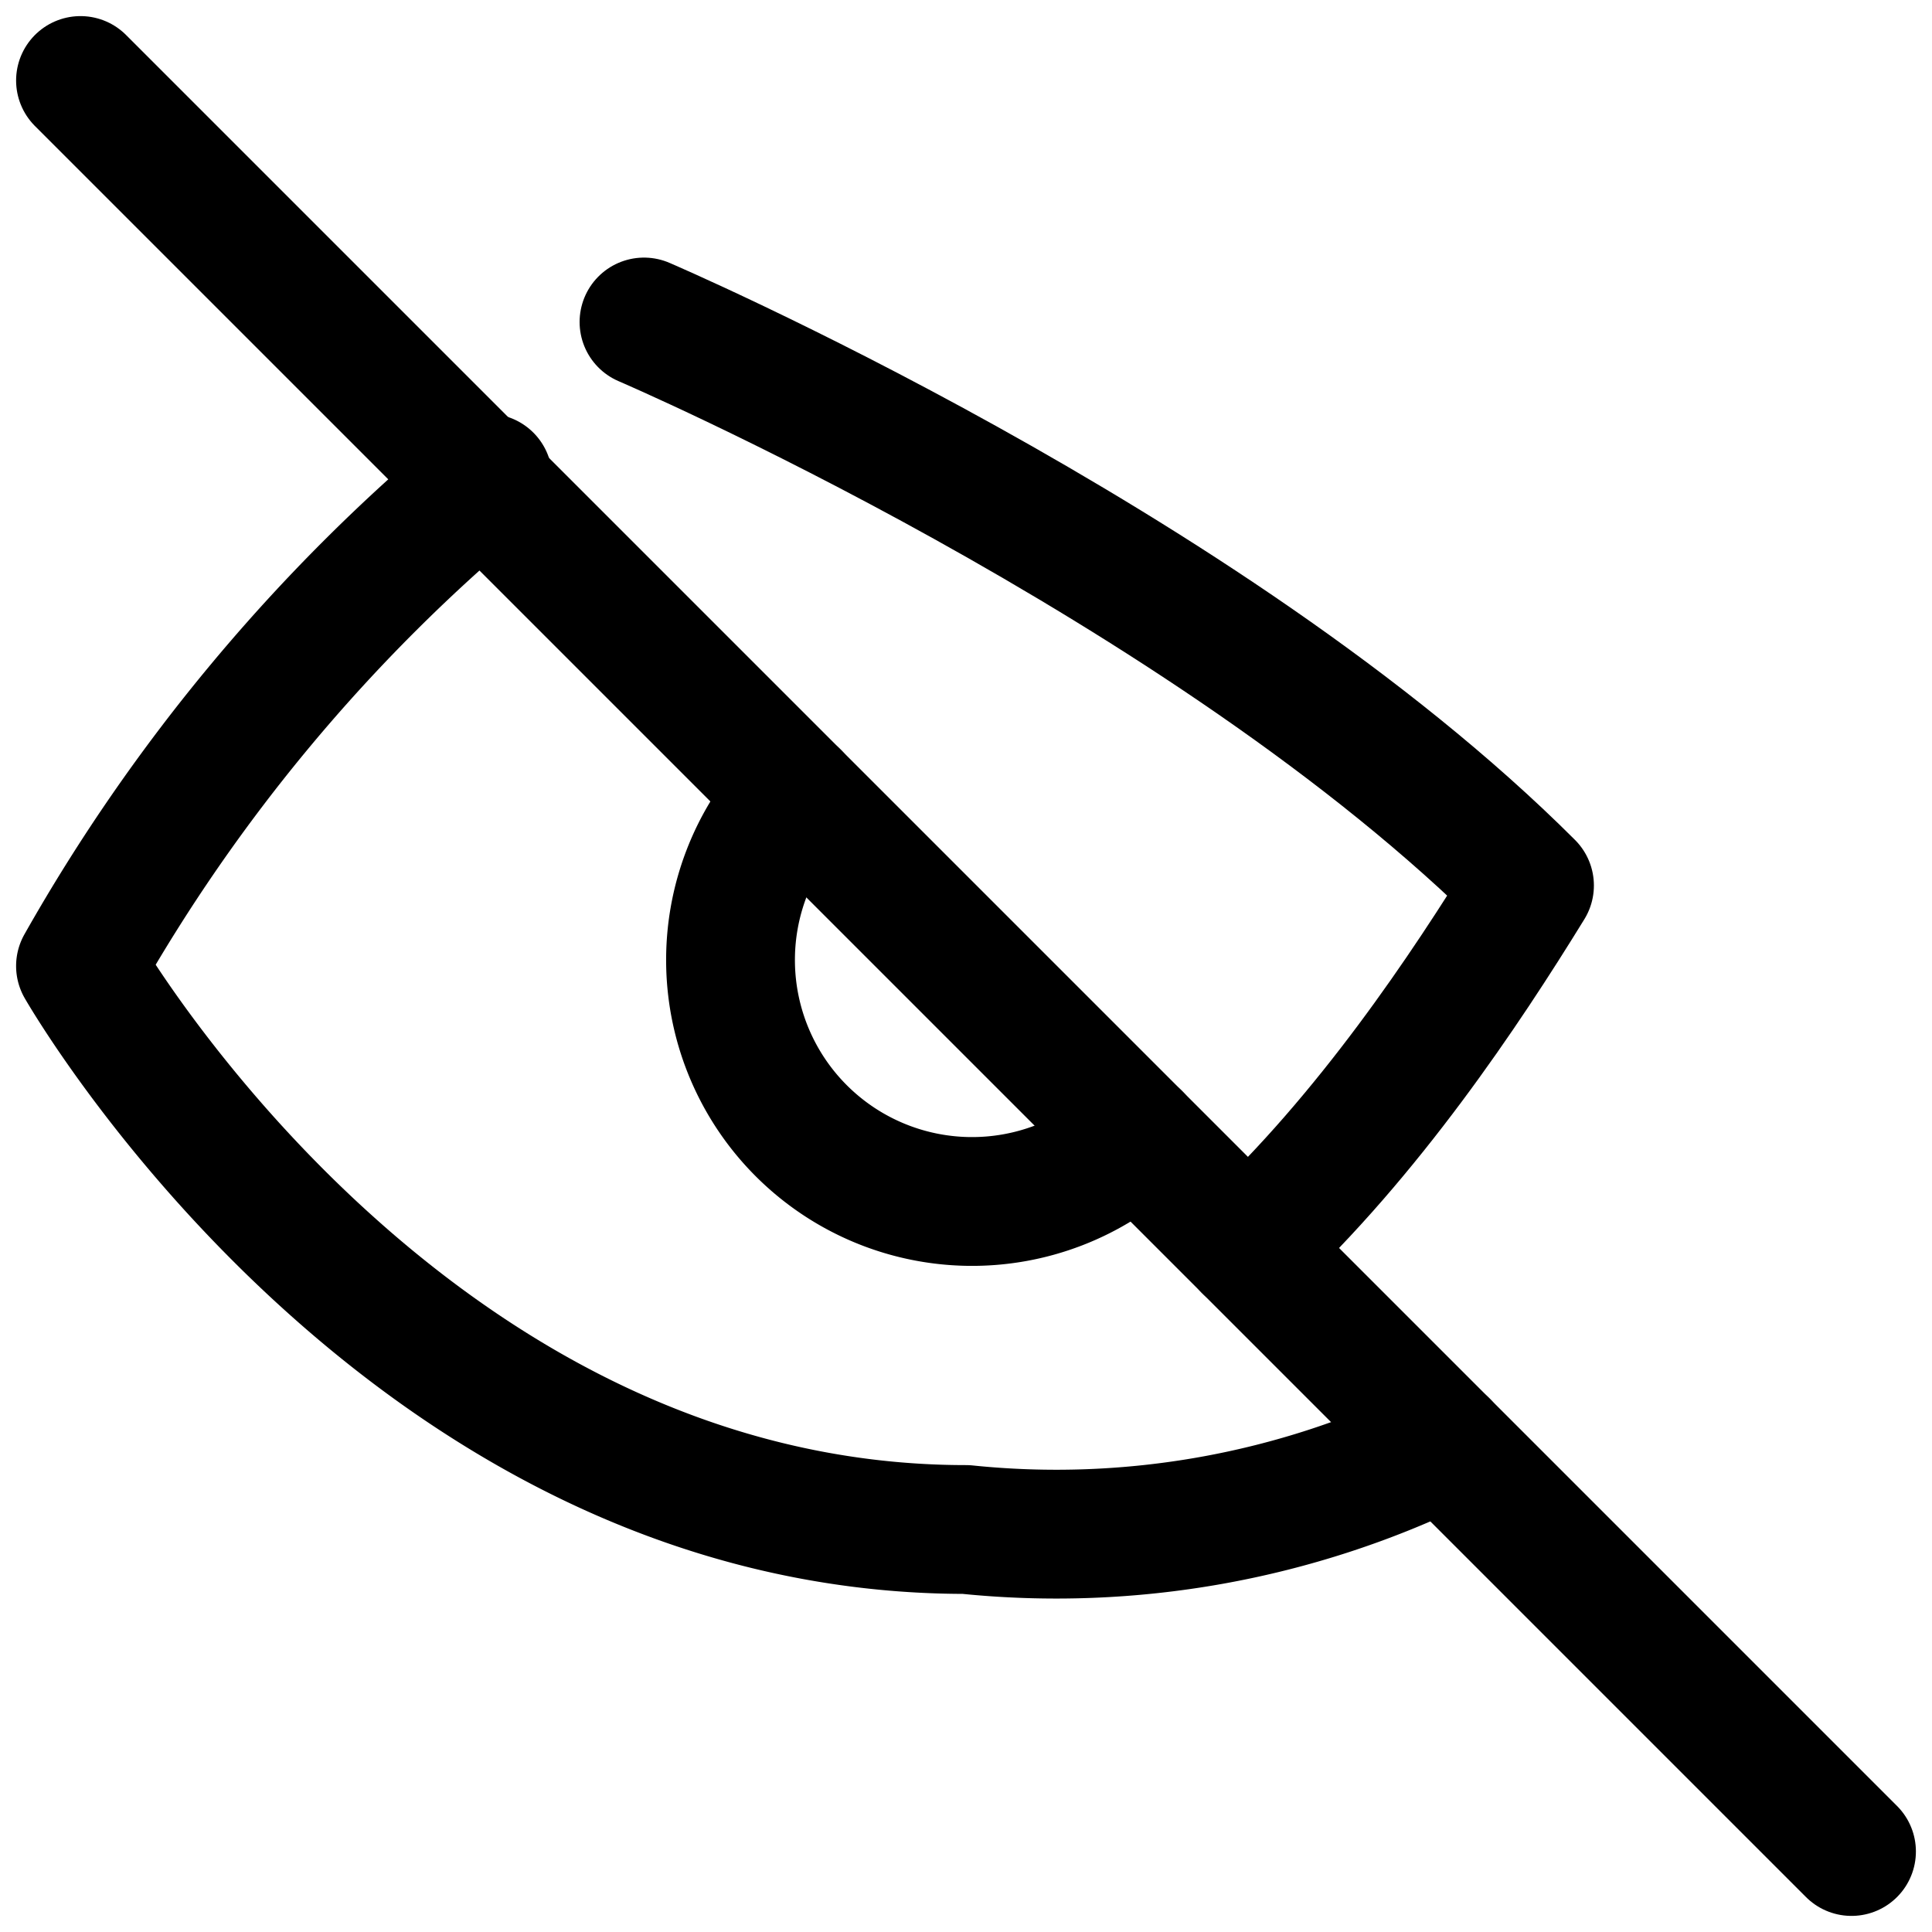 <!-- Eye-off / slashed eye icon (mono) -->
<svg xmlns="http://www.w3.org/2000/svg" viewBox="0 0 24 24" width="24" height="24" fill="none" stroke="currentColor" stroke-width="1.6" stroke-linecap="round" stroke-linejoin="round">
  <path d="M17.94 17.94A10.94 10.94 0 0 1 12 19c-7 0-11-7-11-7a21.9 21.9 0 0 1 5.06-6.06"/>
  <path d="M1 1l22 22" />
  <path d="M9.88 9.88A3 3 0 0 0 14.12 14.12" />
  <path d="M15.5 15.5C17 14.1 18.2 12.3 19 11c-4-4-11-7-11-7" />
</svg>
